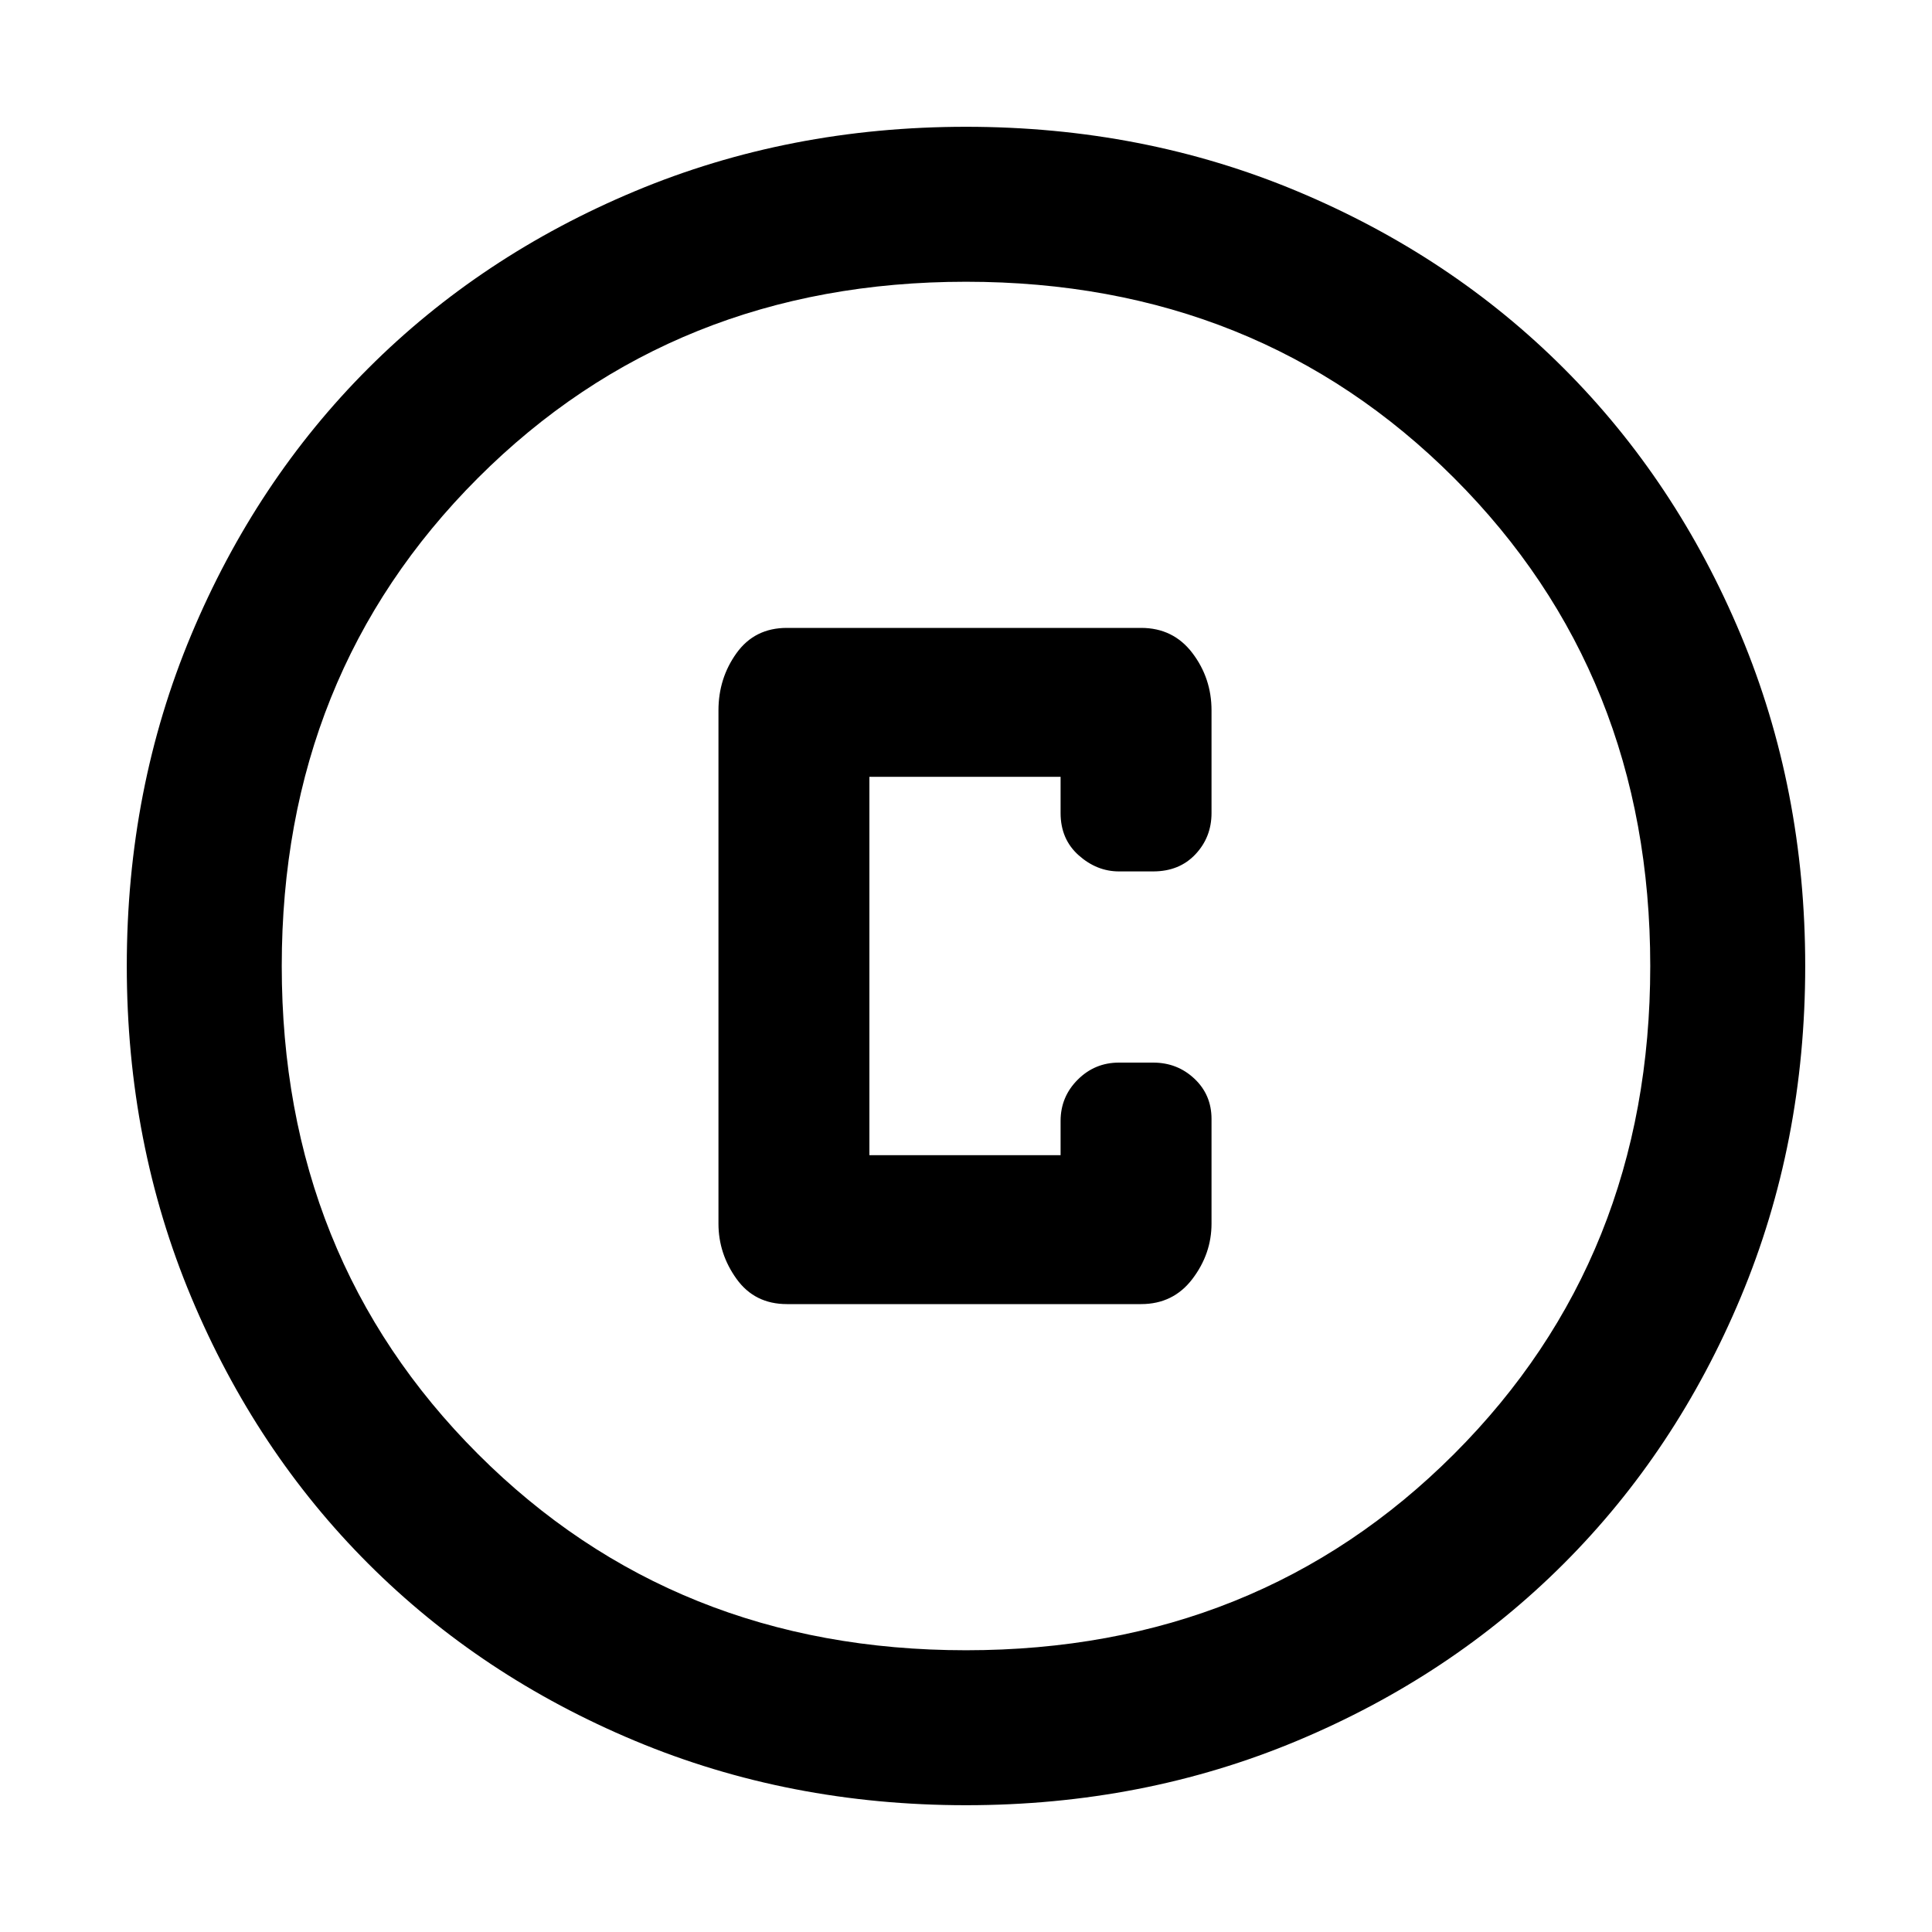 <svg xmlns="http://www.w3.org/2000/svg" height="48" width="48"><path d="M19.55 32.4H28.35Q29.15 32.4 29.625 31.775Q30.1 31.15 30.1 30.4V27.8Q30.1 27.2 29.675 26.8Q29.25 26.4 28.65 26.4H27.8Q27.2 26.4 26.775 26.825Q26.35 27.25 26.35 27.85V28.7H21.6V19.3H26.35V20.2Q26.35 20.85 26.8 21.25Q27.25 21.65 27.8 21.65H28.65Q29.3 21.65 29.7 21.225Q30.1 20.8 30.1 20.2V17.65Q30.1 16.85 29.625 16.225Q29.15 15.6 28.35 15.6H19.55Q18.75 15.6 18.3 16.225Q17.85 16.85 17.85 17.65V30.4Q17.85 31.15 18.3 31.775Q18.75 32.4 19.55 32.4ZM24 44.85Q19.6 44.85 15.775 43.25Q11.95 41.65 9.15 38.85Q6.35 36.05 4.75 32.225Q3.15 28.4 3.15 24Q3.15 19.6 4.75 15.775Q6.35 11.95 9.15 9.15Q11.95 6.35 15.775 4.75Q19.6 3.15 24 3.15Q28.4 3.15 32.225 4.75Q36.05 6.35 38.85 9.15Q41.65 11.95 43.25 15.775Q44.85 19.6 44.85 24Q44.85 28.4 43.25 32.225Q41.65 36.05 38.85 38.85Q36.05 41.65 32.225 43.25Q28.4 44.85 24 44.85ZM24 24Q24 24 24 24Q24 24 24 24Q24 24 24 24Q24 24 24 24Q24 24 24 24Q24 24 24 24Q24 24 24 24Q24 24 24 24ZM24 41Q31.25 41 36.125 36.125Q41 31.25 41 24Q41 16.75 36.125 11.875Q31.25 7 24 7Q16.75 7 11.875 11.875Q7 16.75 7 24Q7 31.25 11.875 36.125Q16.75 41 24 41Z"/></svg>